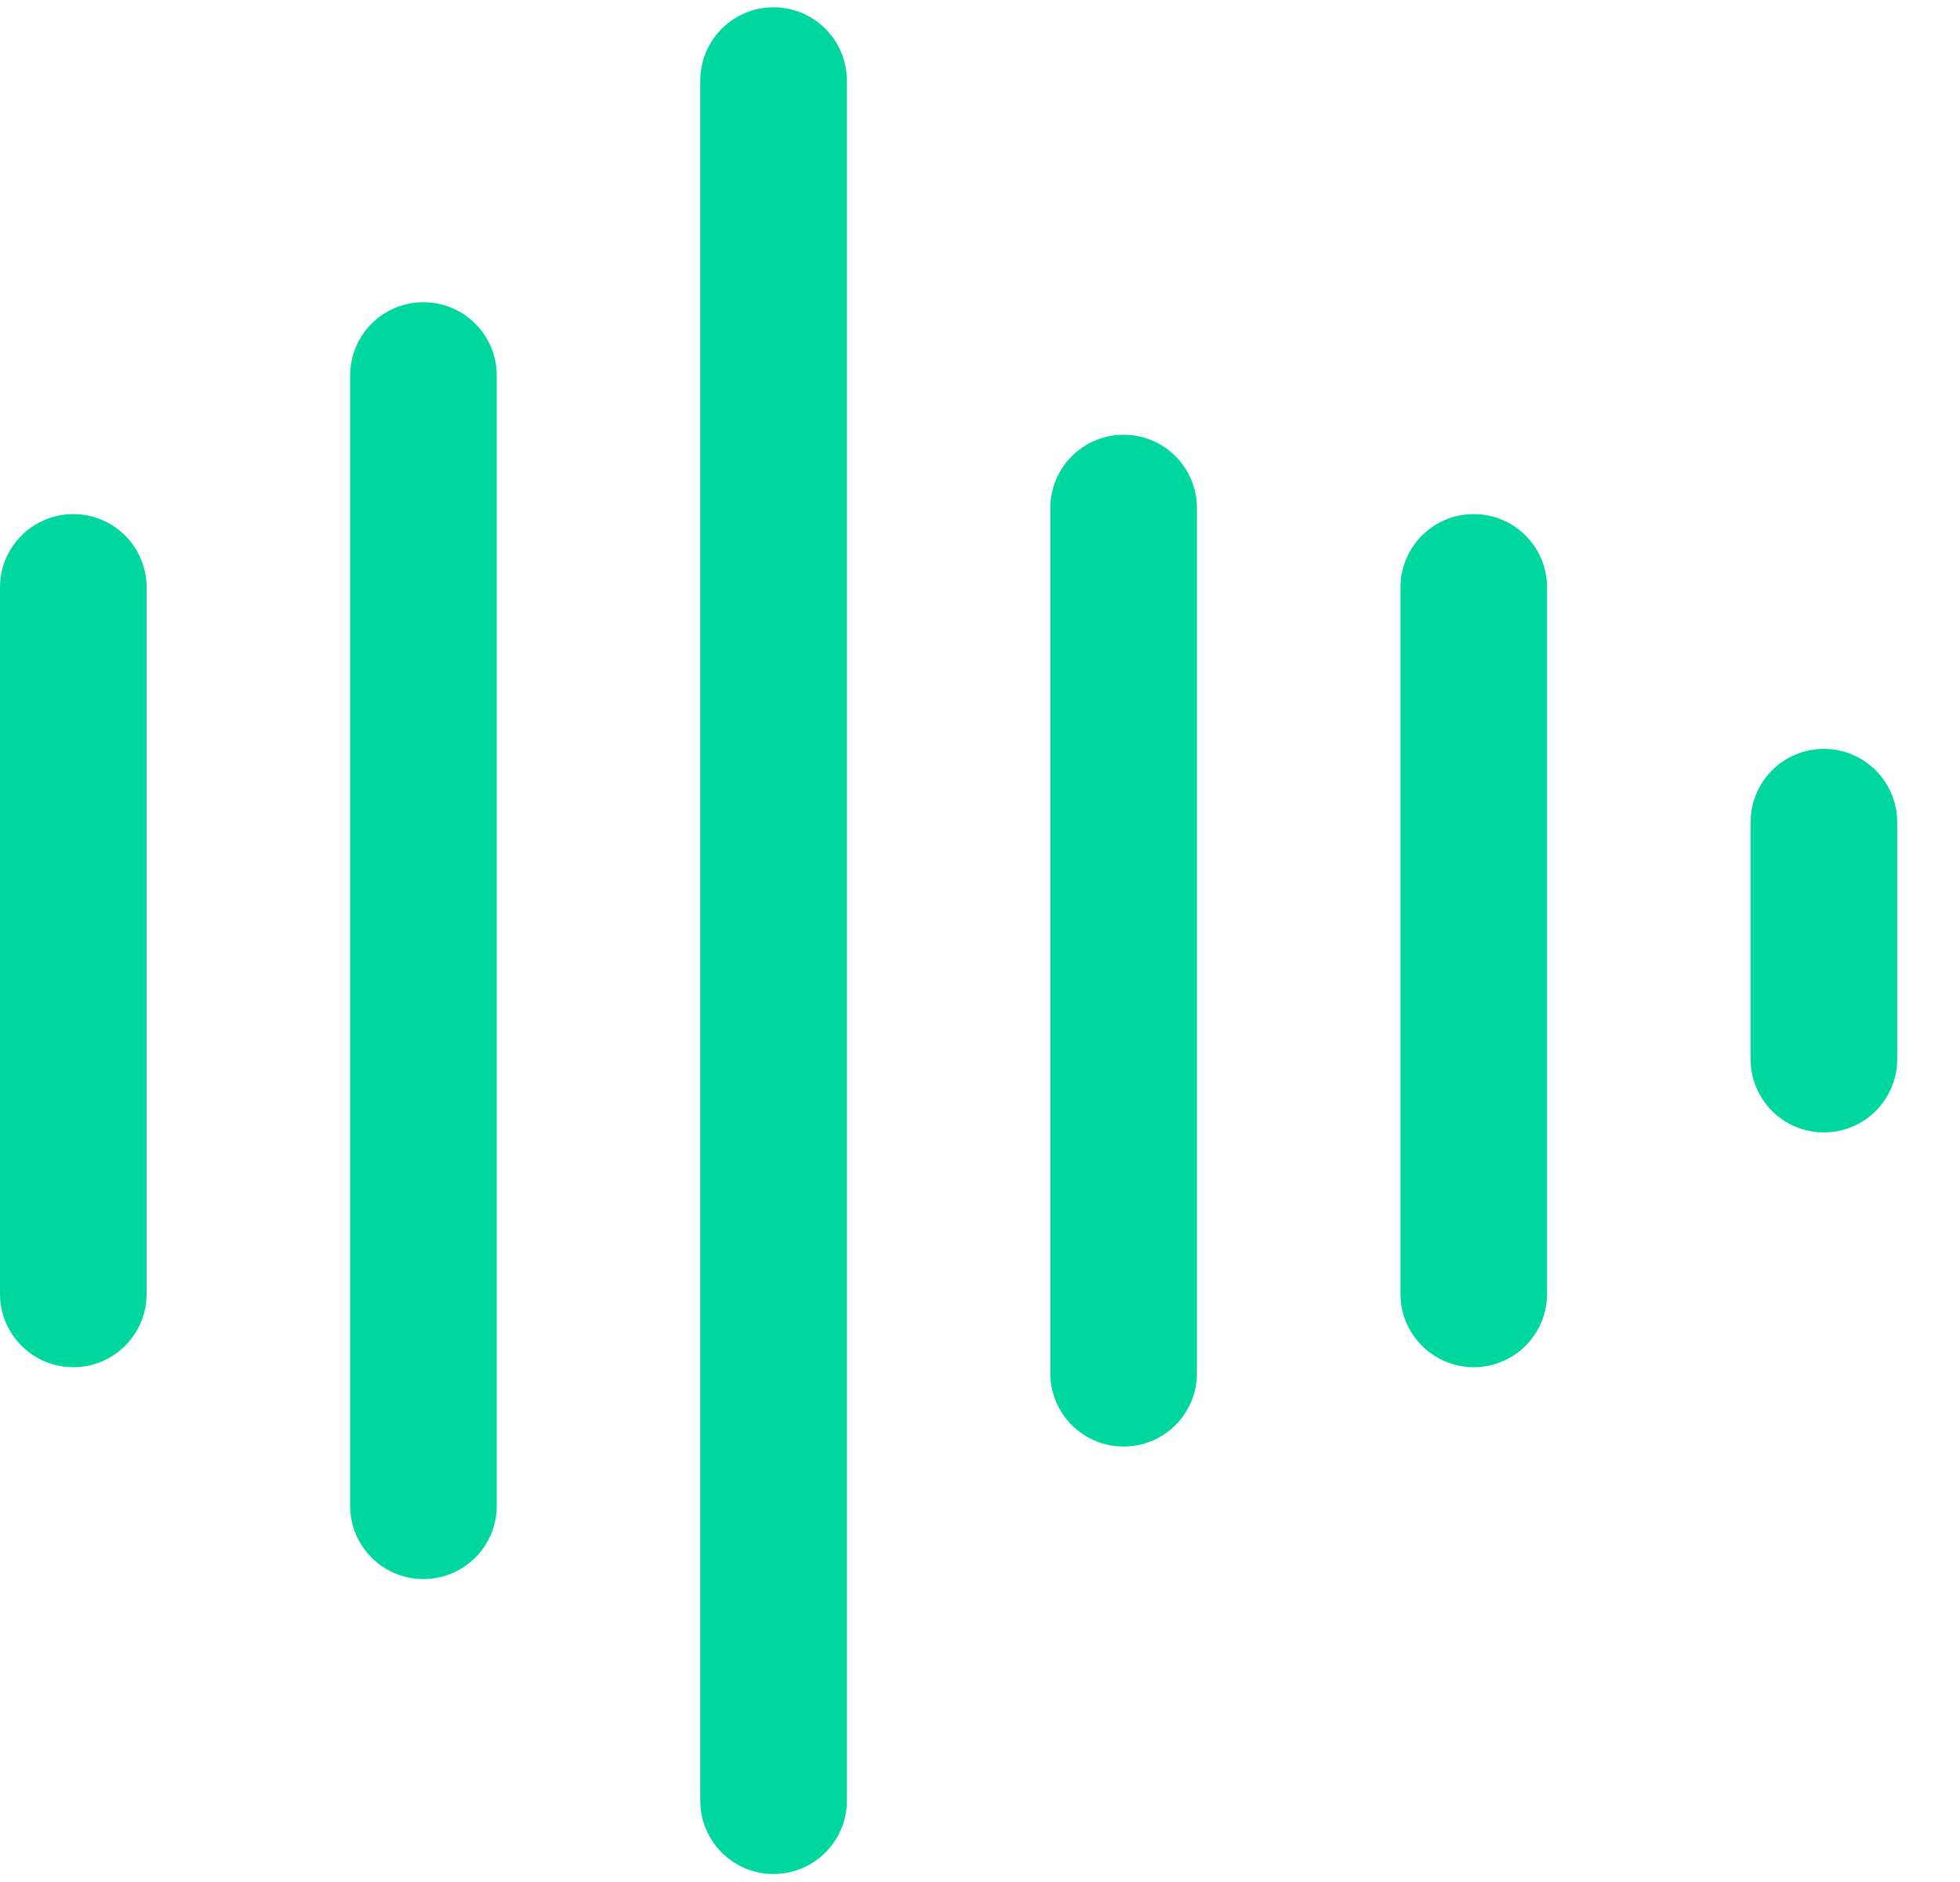 <?xml version="1.0" encoding="UTF-8" standalone="no"?><!DOCTYPE svg PUBLIC "-//W3C//DTD SVG 1.1//EN" "http://www.w3.org/Graphics/SVG/1.1/DTD/svg11.dtd"><svg width="100%" height="100%" viewBox="0 0 25 24" version="1.1" xmlns="http://www.w3.org/2000/svg" xmlns:xlink="http://www.w3.org/1999/xlink" xml:space="preserve" xmlns:serif="http://www.serif.com/" style="fill-rule:evenodd;clip-rule:evenodd;stroke-linejoin:round;stroke-miterlimit:1.414;"><path d="M0.935,6.556c-0.516,0 -0.935,0.418 -0.935,0.935l0,9.009c0,0.517 0.419,0.935 0.935,0.935c0.517,0 0.935,-0.418 0.935,-0.935l0,-9.009c0,-0.517 -0.418,-0.935 -0.935,-0.935Zm4.466,-2.702c-0.517,0 -0.935,0.418 -0.935,0.935l0,14.413c0,0.517 0.418,0.935 0.935,0.935c0.516,0 0.935,-0.418 0.935,-0.935l0,-14.413c0,-0.517 -0.419,-0.935 -0.935,-0.935Zm4.466,-3.761c-0.517,0 -0.935,0.419 -0.935,0.935l0,21.935c0,0.516 0.418,0.935 0.935,0.935c0.516,0 0.935,-0.419 0.935,-0.935l0,-21.935c0,-0.516 -0.419,-0.935 -0.935,-0.935Zm4.465,5.451c-0.516,0 -0.935,0.419 -0.935,0.935l0,11.033c0,0.517 0.419,0.935 0.935,0.935c0.517,0 0.935,-0.418 0.935,-0.935l0,-11.033c0,-0.516 -0.418,-0.935 -0.935,-0.935Zm4.466,1.012c-0.516,0 -0.935,0.418 -0.935,0.935l0,9.009c0,0.517 0.419,0.935 0.935,0.935c0.516,0 0.935,-0.418 0.935,-0.935l0,-9.009c0,-0.517 -0.419,-0.935 -0.935,-0.935Zm4.466,2.994c-0.517,0 -0.935,0.419 -0.935,0.935l0,3.021c0,0.517 0.418,0.935 0.935,0.935c0.516,0 0.935,-0.418 0.935,-0.935l0,-3.021c0,-0.516 -0.419,-0.935 -0.935,-0.935Z" style="fill:#00d79f;"/></svg>
